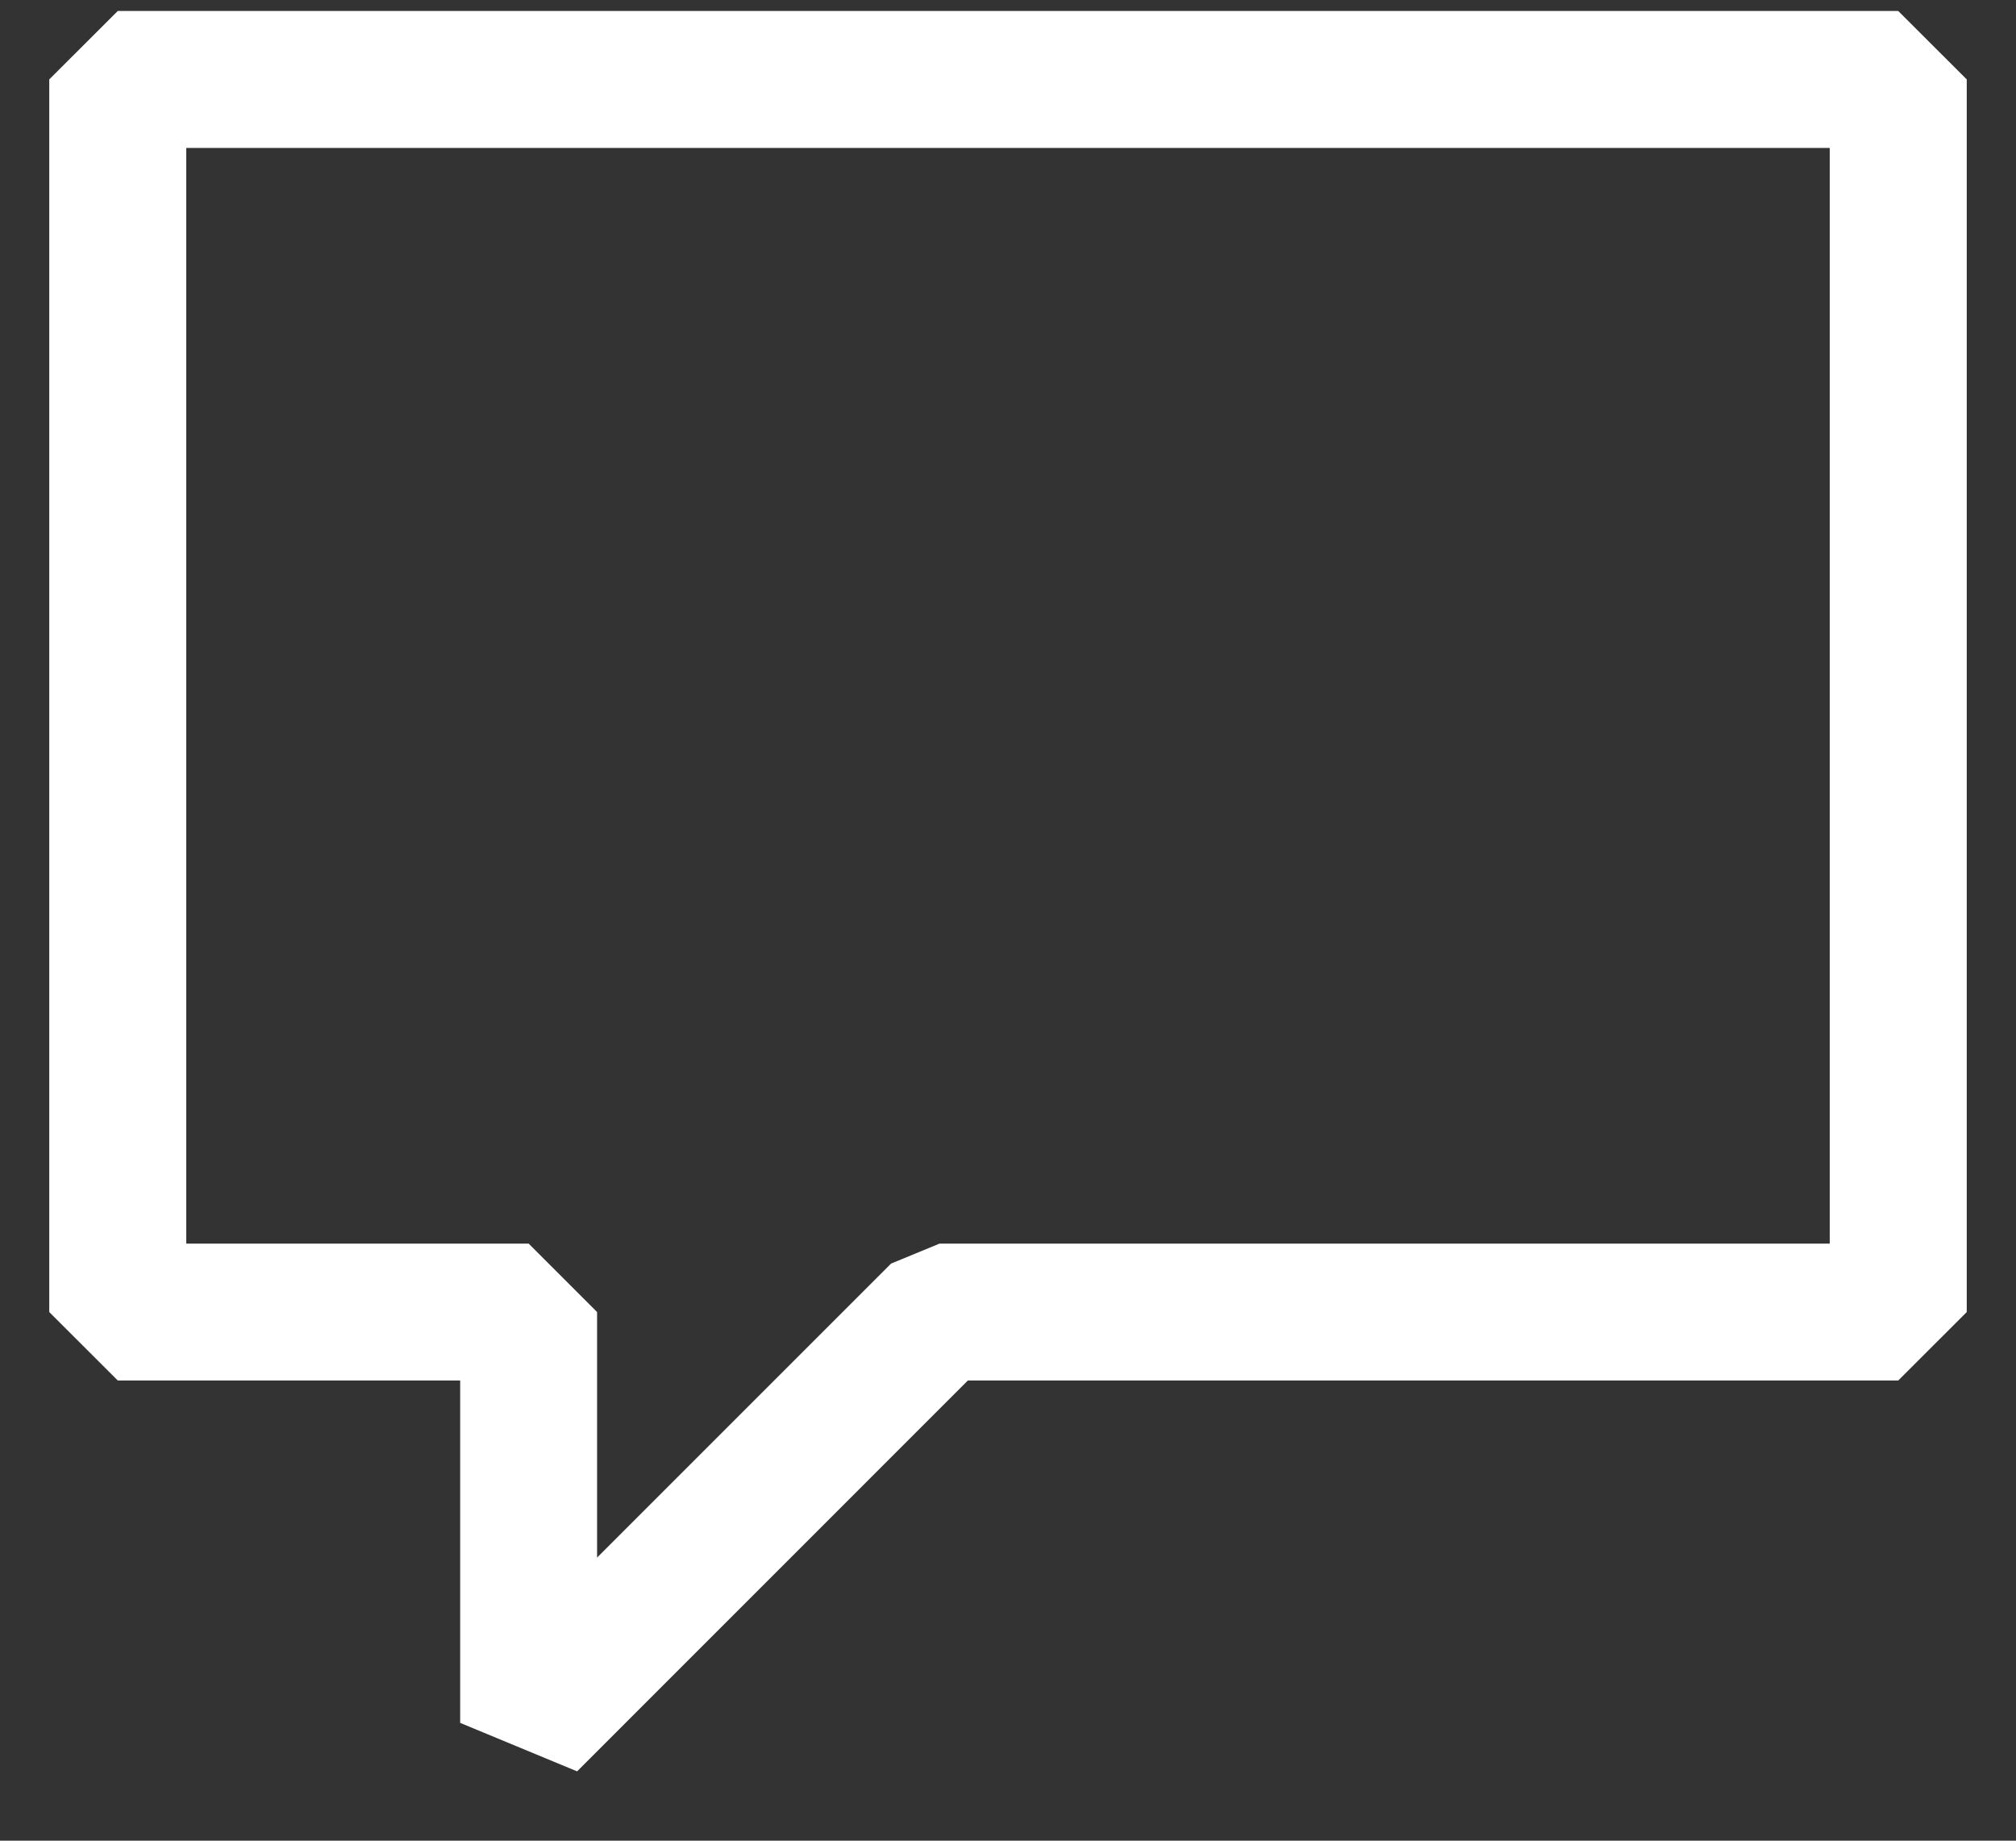 <svg width="23" height="21" viewBox="0 0 23 21" fill="none" xmlns="http://www.w3.org/2000/svg">
<rect x="0" y="0" width="23" height="21" fill="#333333" stroke="none"/>
<path d="M21.656 0.125H1.344L0.562 0.906V14.969L1.344 15.75H5.25V19.656L6.584 20.209L11.042 15.75H21.656L22.438 14.969V0.906L21.656 0.125ZM20.875 14.188H10.719L10.166 14.416L6.812 17.77V14.969L6.031 14.188H2.125V1.688H20.875V14.188Z" fill="white"/>
</svg>
